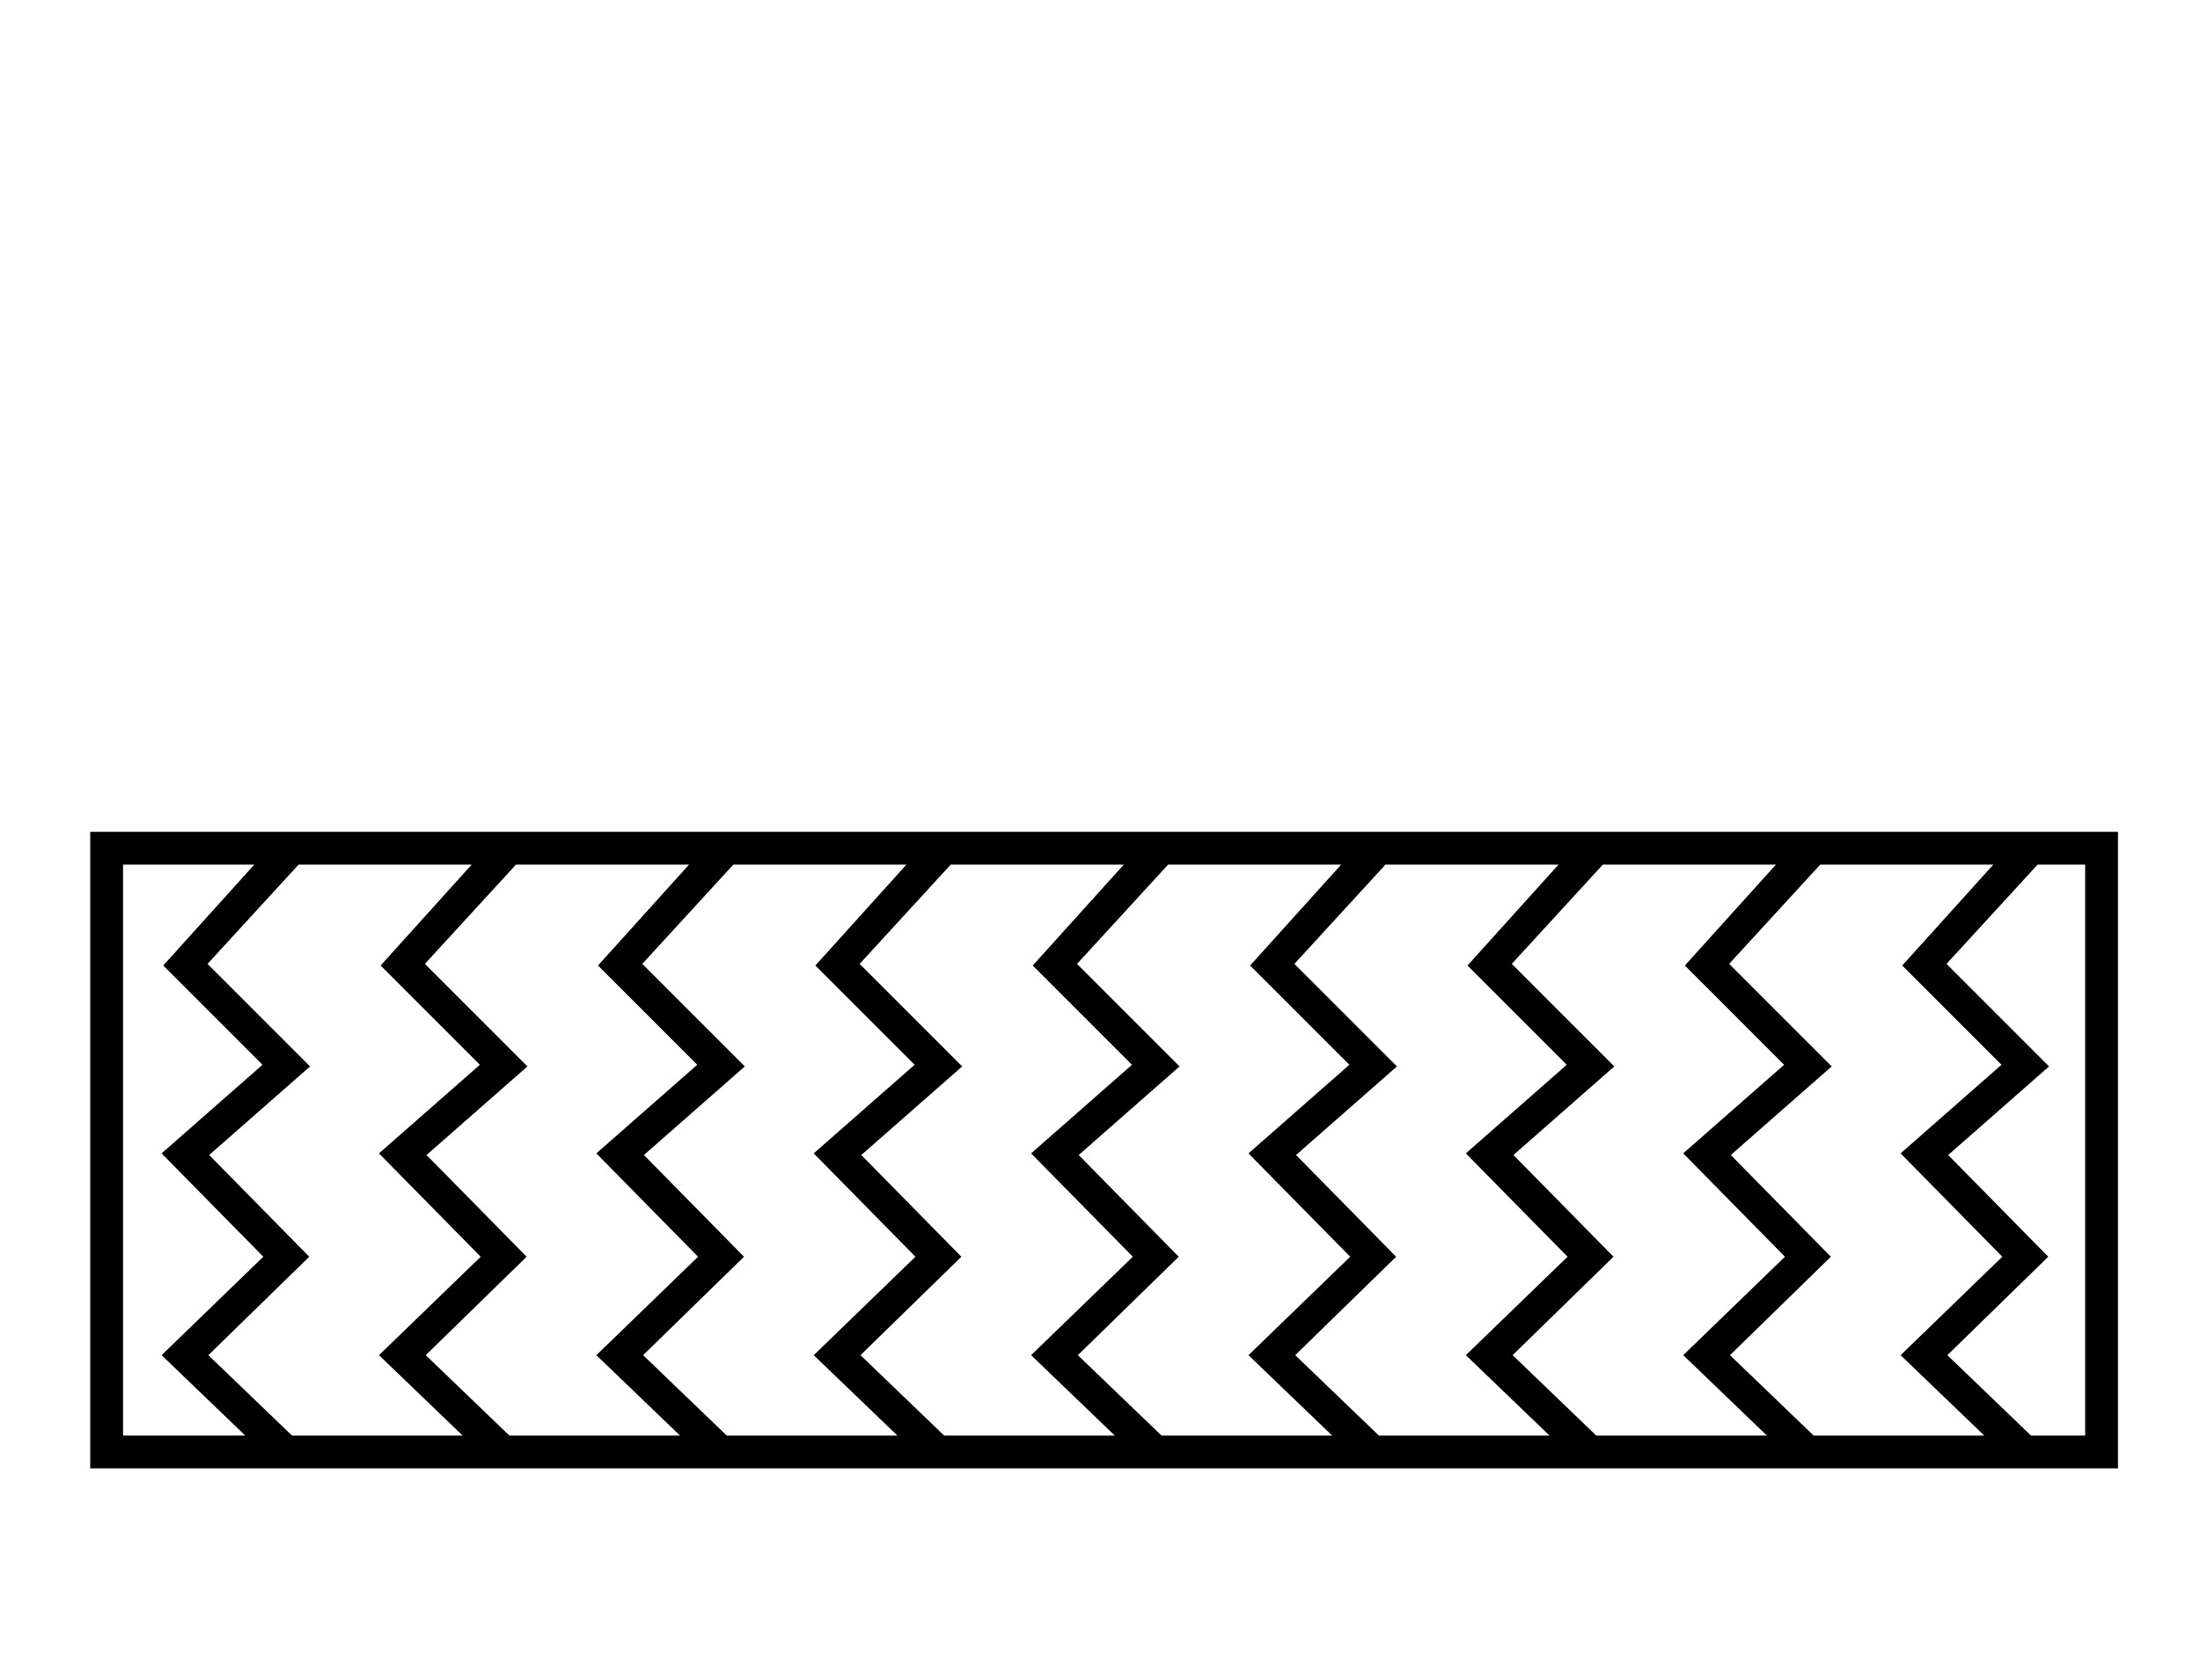 <?xml version="1.0" standalone="no"?>
<!DOCTYPE svg PUBLIC "-//W3C//DTD SVG 1.1//EN" "http://www.w3.org/Graphics/SVG/1.1/DTD/svg11.dtd" >
<svg xmlns="http://www.w3.org/2000/svg" xmlns:xlink="http://www.w3.org/1999/xlink" version="1.1" viewBox="-10 0 2682 2048">
  <g transform="matrix(1 0 0 -1 0 1638)">
   <path fill="currentColor"
d="M100 624h2472v-776h-2472v776zM509 -14l102 -98h208l-102 98l124 120l-124 126l123 108l-121 121l111 123h-211l-111 -121l125 -125l-123 -108l122 -124zM1569 -14l102 -98h208l-102 98l124 120l-124 126l123 108l-121 121l111 123h-211l-111 -121l125 -125l-123 -108
l122 -124zM1514 461l111 123h-211l-111 -121l125 -125l-123 -108l122 -124l-123 -120l102 -98h208l-102 98l124 120l-124 126l123 108zM1039 -14l102 -98h208l-102 98l124 120l-124 126l123 108l-121 121l111 123h-211l-111 -121l125 -125l-123 -108l122 -124zM2099 -14
l102 -98h208l-102 98l124 120l-124 126l123 108l-121 121l111 123h-211l-111 -121l125 -125l-123 -108l122 -124zM454 461l111 123h-211l-111 -121l125 -125l-123 -108l122 -124l-123 -120l102 -98h208l-102 98l124 120l-124 126l123 108zM984 461l111 123h-211l-111 -121
l125 -125l-123 -108l122 -124l-123 -120l102 -98h208l-102 98l124 120l-124 126l123 108zM2044 461l111 123h-211l-111 -121l125 -125l-123 -108l122 -124l-123 -120l102 -98h208l-102 98l124 120l-124 126l123 108zM2474 584l-111 -121l125 -125l-123 -108l122 -124
l-123 -120l102 -98h66v696h-58zM140 -112h149l-102 98l124 120l-124 126l123 108l-121 121l111 123h-160v-696z" />
  </g>

</svg>

